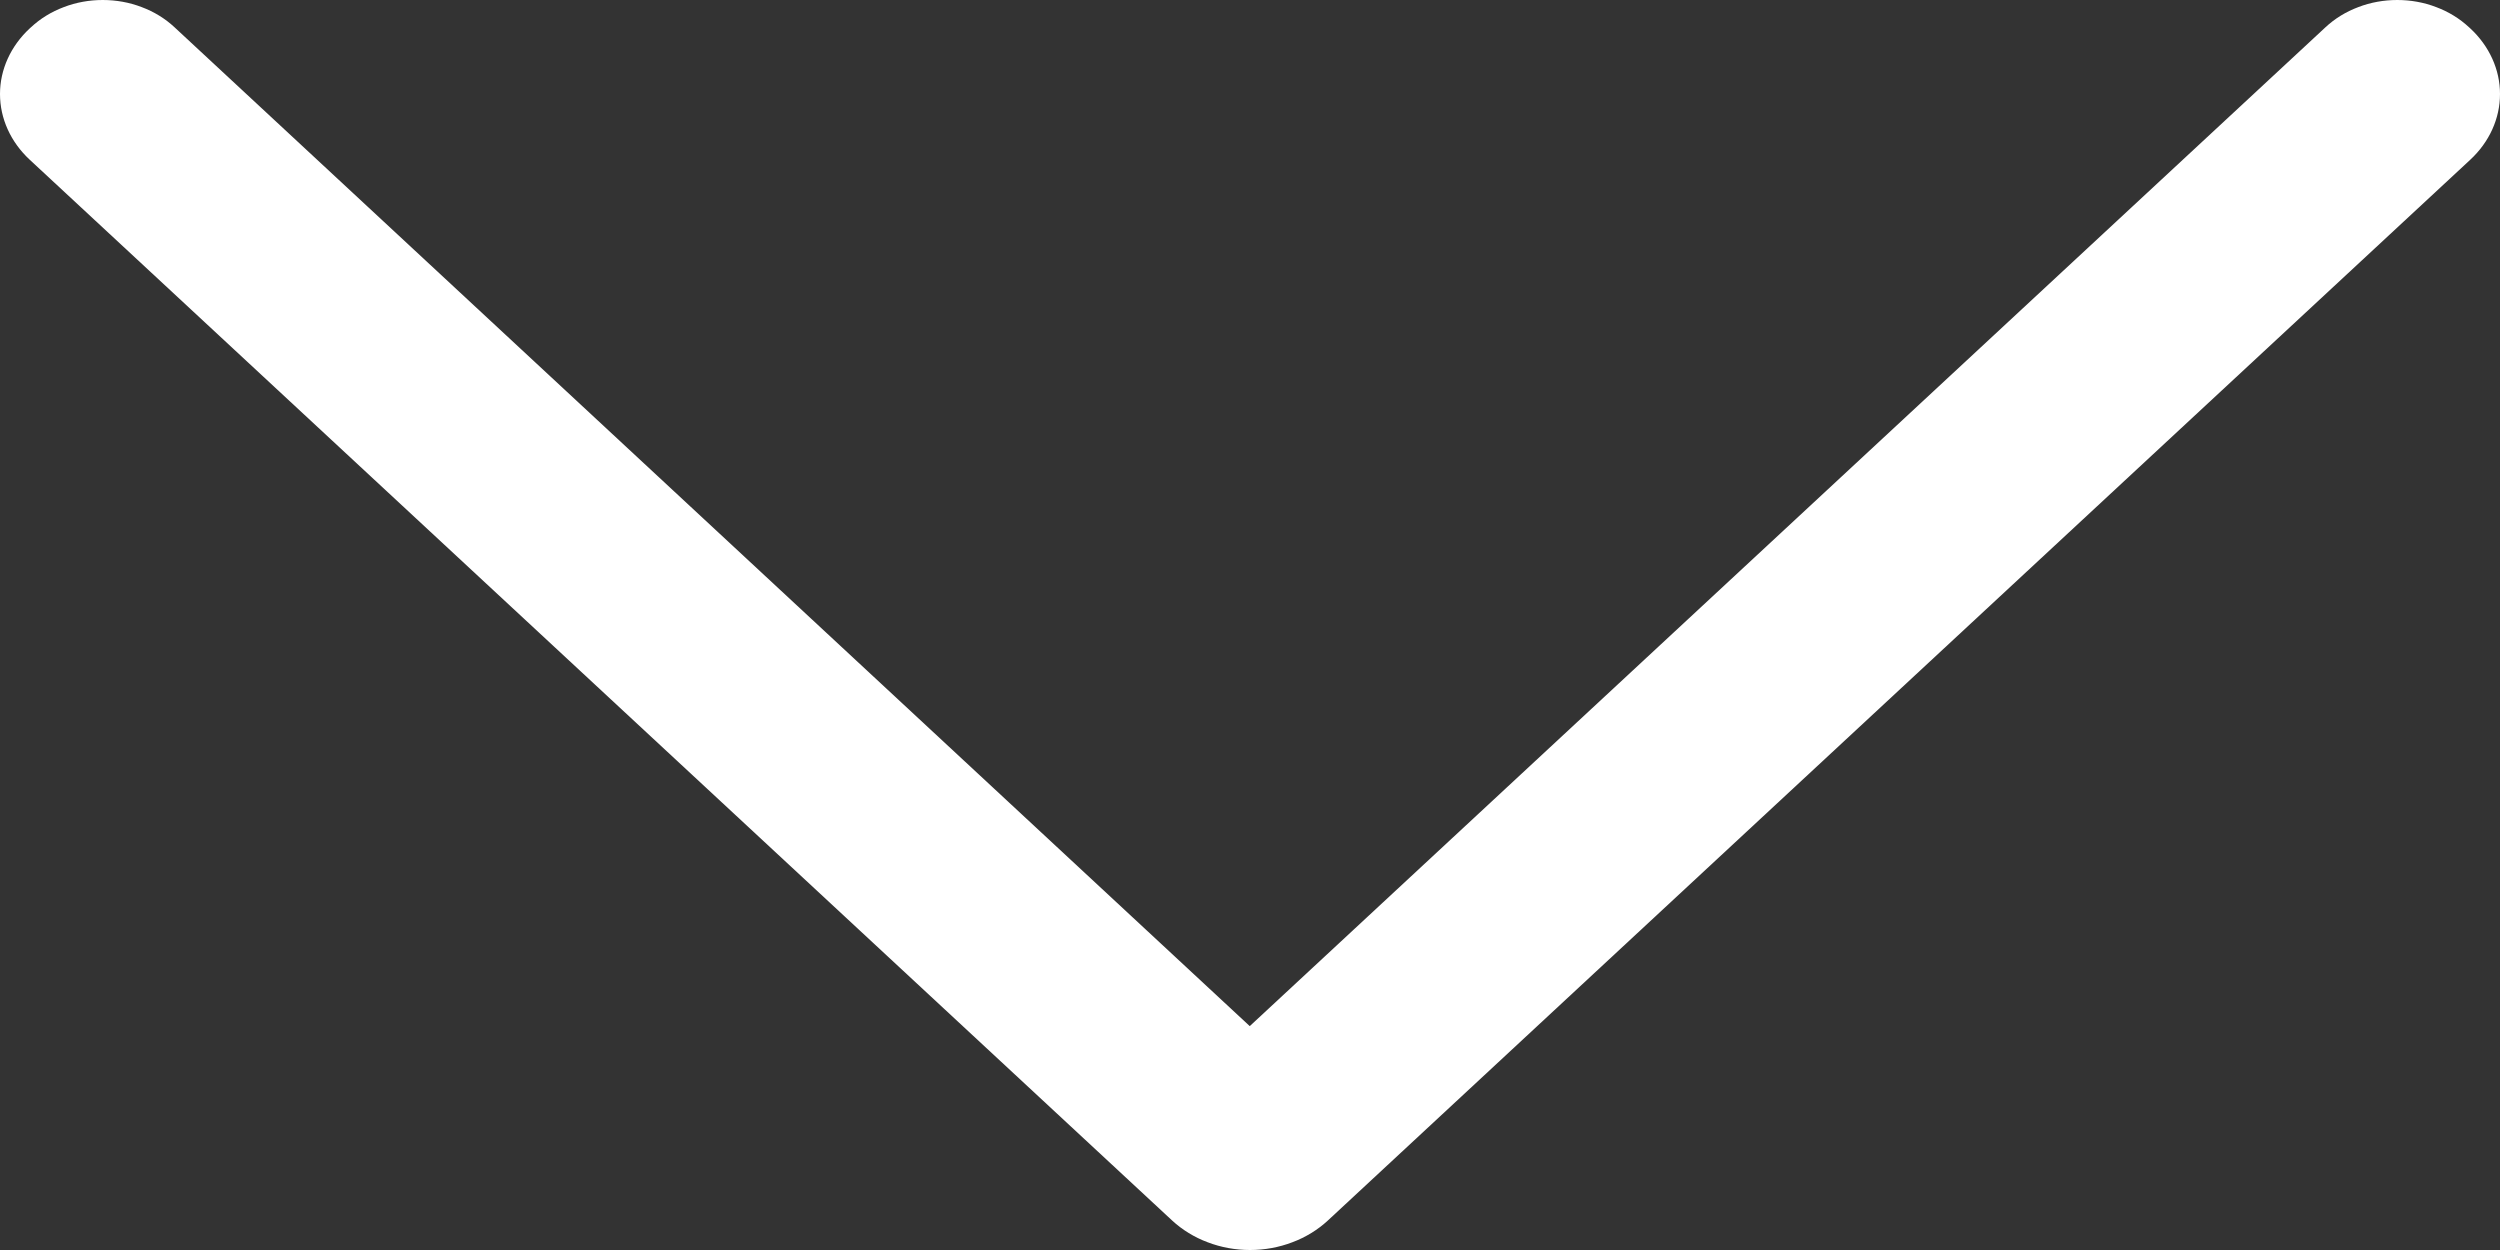 <svg width="20" height="10" viewBox="0 0 20 10" fill="none" xmlns="http://www.w3.org/2000/svg">
<rect x="0" y="0" width="20" height="10" fill="#333333" stroke="none"/>
<path d="M10.623 9.764L19.762 1.278C19.915 1.136 20 0.948 20 0.752C20 0.557 19.915 0.369 19.762 0.227L19.752 0.218C19.678 0.149 19.589 0.094 19.49 0.057C19.392 0.019 19.285 0 19.178 0C19.071 0 18.964 0.019 18.866 0.057C18.767 0.094 18.678 0.149 18.604 0.218L9.998 8.209L1.396 0.218C1.322 0.149 1.233 0.094 1.134 0.057C1.036 0.019 0.929 0 0.822 0C0.715 0 0.608 0.019 0.51 0.057C0.411 0.094 0.322 0.149 0.248 0.218L0.238 0.227C0.085 0.369 0 0.557 0 0.752C0 0.948 0.085 1.136 0.238 1.278L9.377 9.764C9.457 9.838 9.554 9.898 9.661 9.938C9.768 9.979 9.883 10 10 10C10.117 10 10.232 9.979 10.339 9.938C10.446 9.898 10.543 9.838 10.623 9.764Z" fill="white"/>
</svg>
